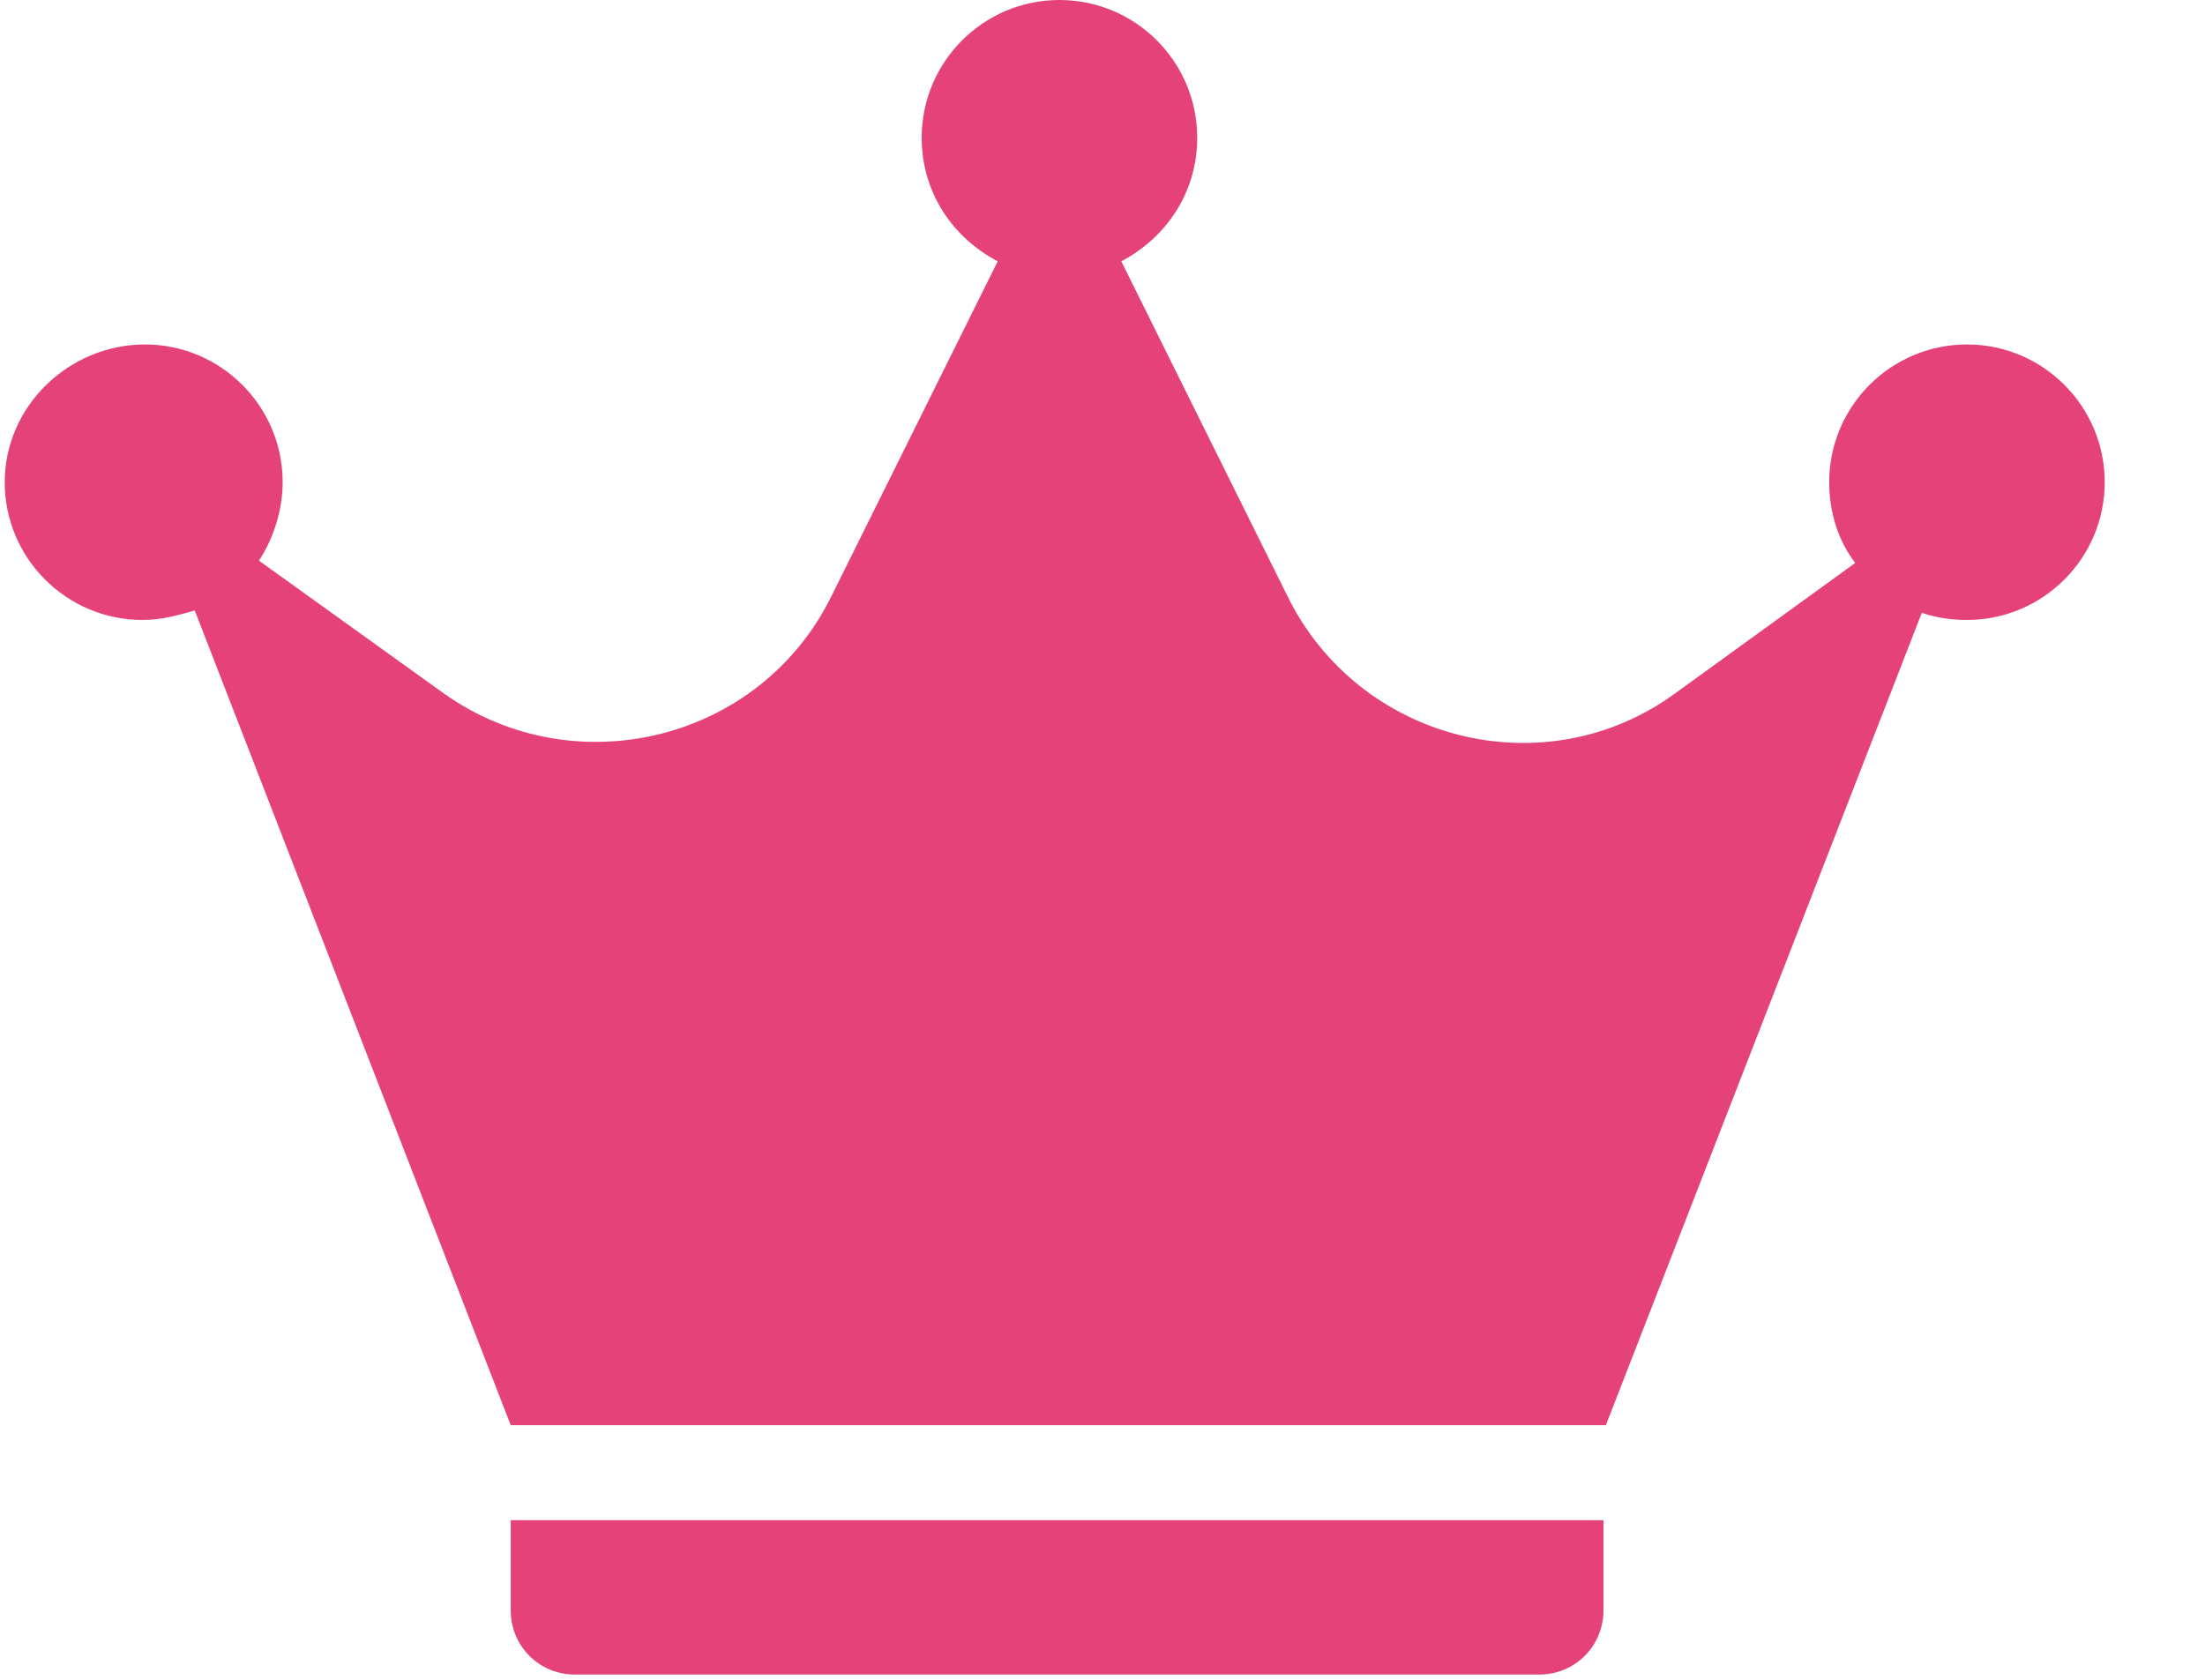<svg width="21" height="16" viewBox="0 0 21 16" fill="none" xmlns="http://www.w3.org/2000/svg">
<path d="M18.733 3.281C18.009 3.281 17.421 3.869 17.421 4.593C17.421 4.887 17.511 5.158 17.669 5.362L15.95 6.607C14.706 7.512 12.941 7.059 12.262 5.679L10.679 2.489C11.108 2.262 11.402 1.833 11.402 1.312C11.402 0.588 10.814 0 10.09 0C9.366 0 8.778 0.588 8.778 1.312C8.778 1.833 9.072 2.263 9.502 2.489L7.918 5.679C7.239 7.059 5.475 7.489 4.23 6.607L2.466 5.34C2.601 5.136 2.692 4.864 2.692 4.593C2.692 3.869 2.104 3.281 1.38 3.281C0.656 3.281 0.045 3.869 0.045 4.593C0.045 5.317 0.633 5.905 1.357 5.905C1.538 5.905 1.697 5.86 1.855 5.815L4.864 13.575H15.294L18.303 5.837C18.439 5.883 18.574 5.905 18.733 5.905C19.457 5.905 20.045 5.317 20.045 4.593C20.045 3.869 19.457 3.281 18.733 3.281L18.733 3.281Z" fill="#E6427A"/>
<path d="M4.864 15.339C4.864 15.679 5.135 15.95 5.475 15.95H14.66C15 15.95 15.271 15.679 15.271 15.339V14.48H4.864L4.864 15.339Z" fill="#E6427A"/>
</svg>
